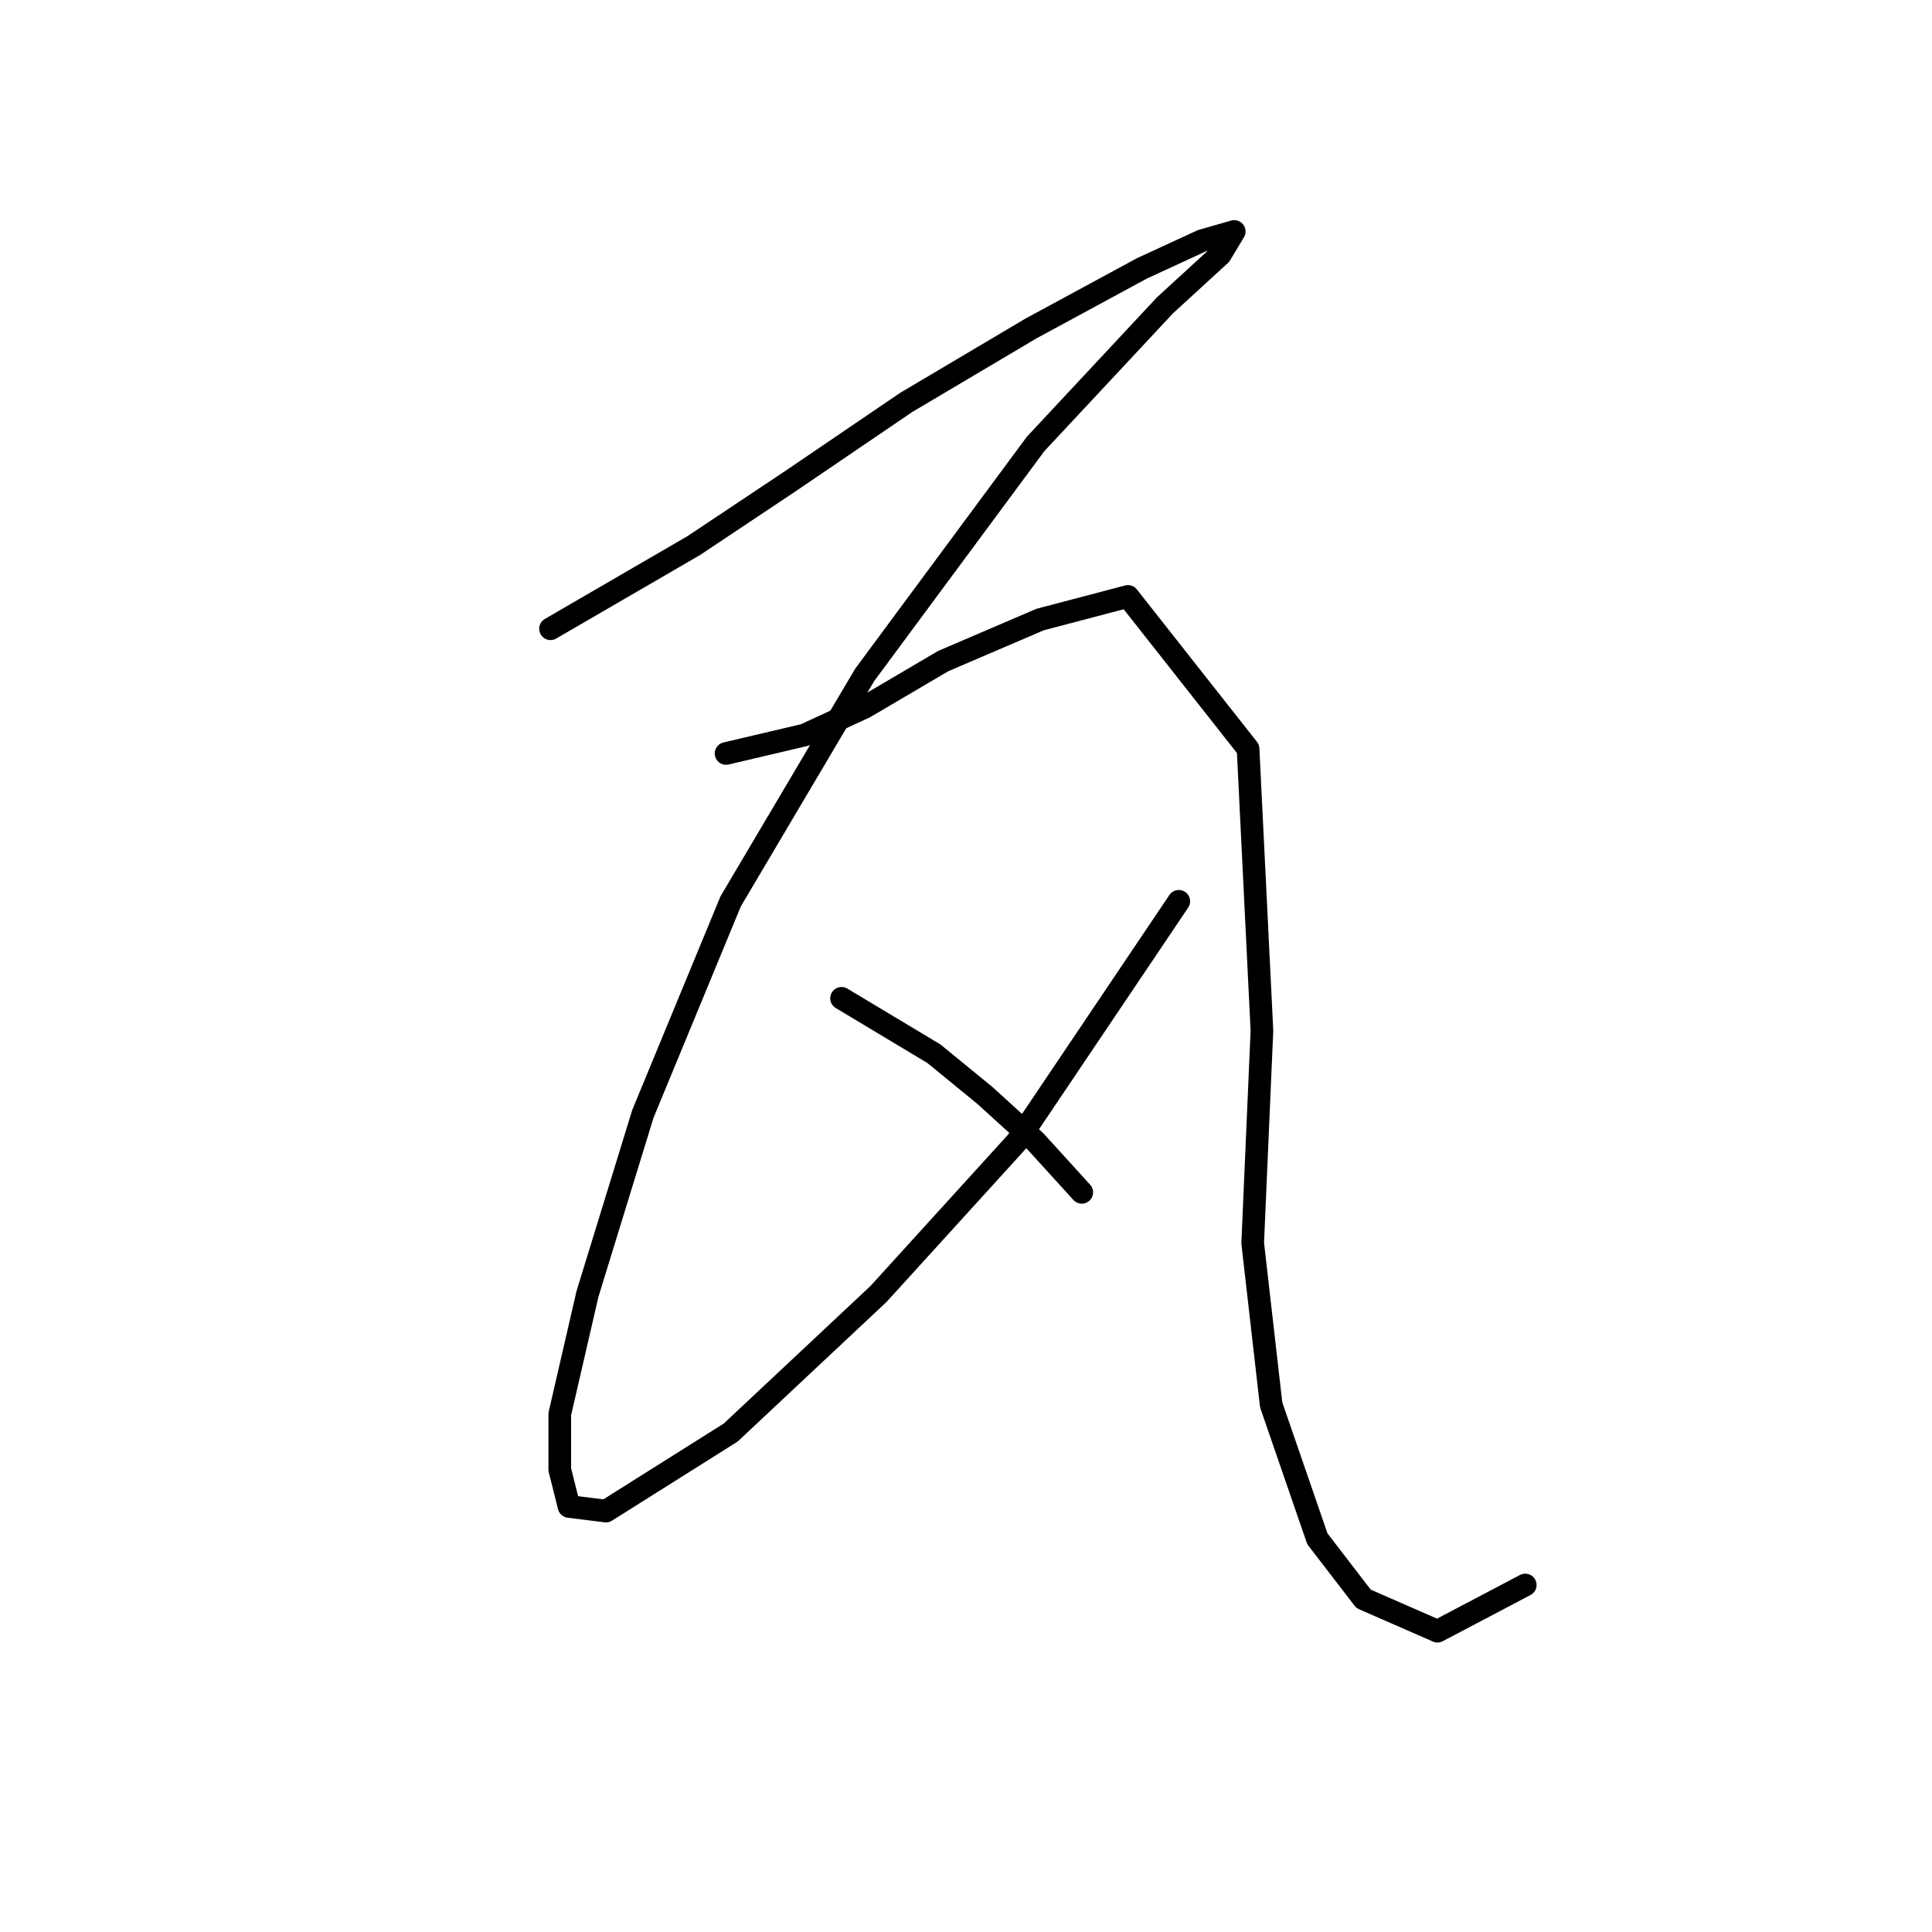 <?xml version="1.0" standalone="no"?>
    <svg width="256" height="256" xmlns="http://www.w3.org/2000/svg" version="1.1">
    <polyline stroke="black" stroke-width="3" stroke-linecap="round" fill="transparent" stroke-linejoin="round" points="72.947 83.313 91.923 72.295 104.777 63.726 120.08 53.32 136.607 43.526 151.298 35.568 159.255 31.896 163.54 30.671 161.704 33.732 154.358 40.465 137.219 58.829 114.571 89.434 96.82 119.428 85.189 147.585 77.844 171.457 74.171 187.372 74.171 194.718 75.396 199.615 80.293 200.227 96.82 189.821 116.407 171.457 134.771 151.258 156.195 119.428 156.195 119.428 " />
        <polyline stroke="black" stroke-width="3" stroke-linecap="round" fill="transparent" stroke-linejoin="round" points="96.207 99.84 106.613 97.392 114.571 93.719 124.977 87.598 137.831 82.089 149.461 79.028 165.376 99.228 167.213 136.567 165.988 164.724 168.437 186.148 174.558 203.899 180.679 211.857 190.473 216.142 202.103 210.021 202.103 210.021 " />
        <polyline stroke="black" stroke-width="3" stroke-linecap="round" fill="transparent" stroke-linejoin="round" points="111.51 132.282 123.753 139.628 130.486 145.137 137.219 151.258 143.34 157.991 143.34 157.991 " />
        </svg>